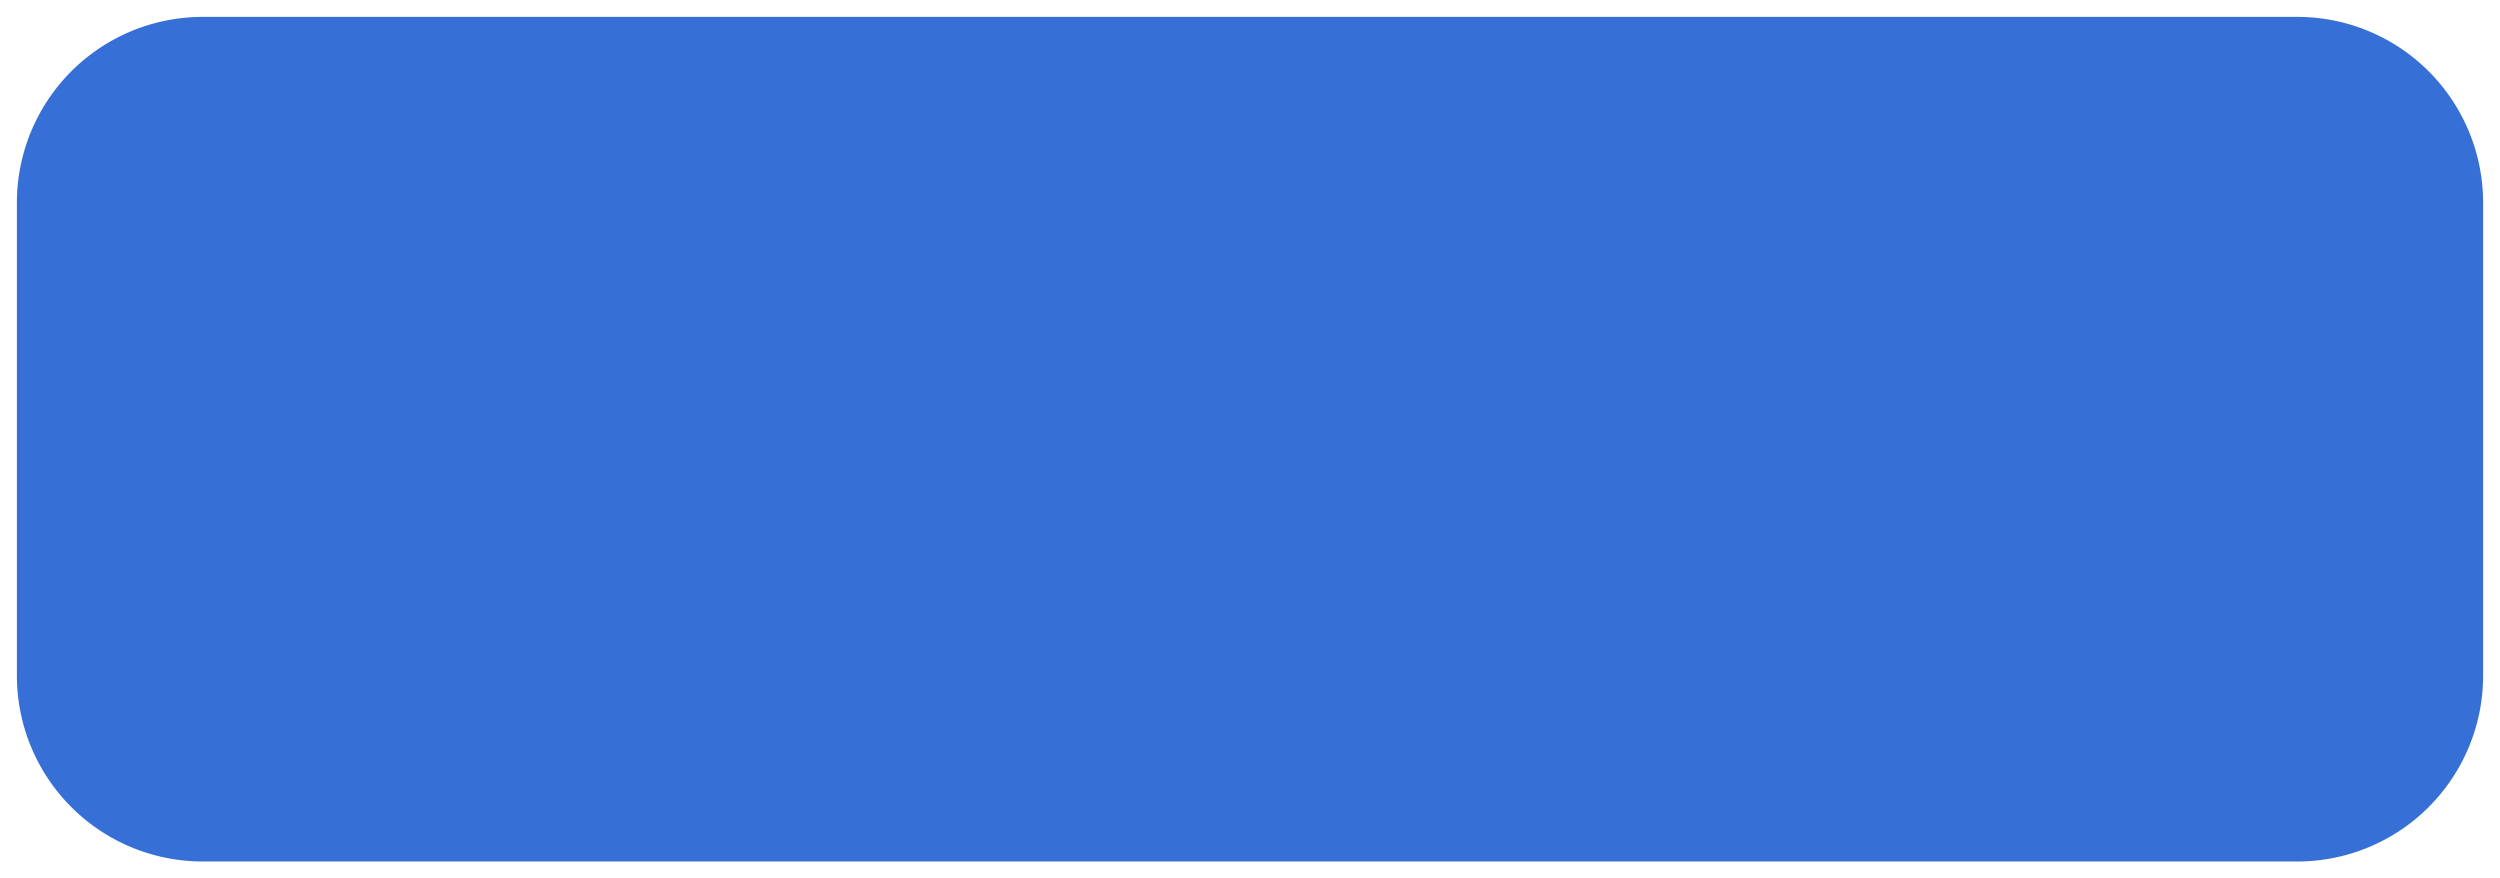 ﻿<?xml version="1.0" encoding="utf-8"?>
<svg version="1.1" xmlns:xlink="http://www.w3.org/1999/xlink" width="148px" height="52px" xmlns="http://www.w3.org/2000/svg">
  <g transform="matrix(1 0 0 1 -203 -539 )">
    <path d="M 204 551  A 11 11 0 0 1 215 540 L 339 540  A 11 11 0 0 1 350 551 L 350 579  A 11 11 0 0 1 339 590 L 215 590  A 11 11 0 0 1 204 579 L 204 551  Z " fill-rule="nonzero" fill="#366fd5" stroke="none" />
  </g>
</svg>
